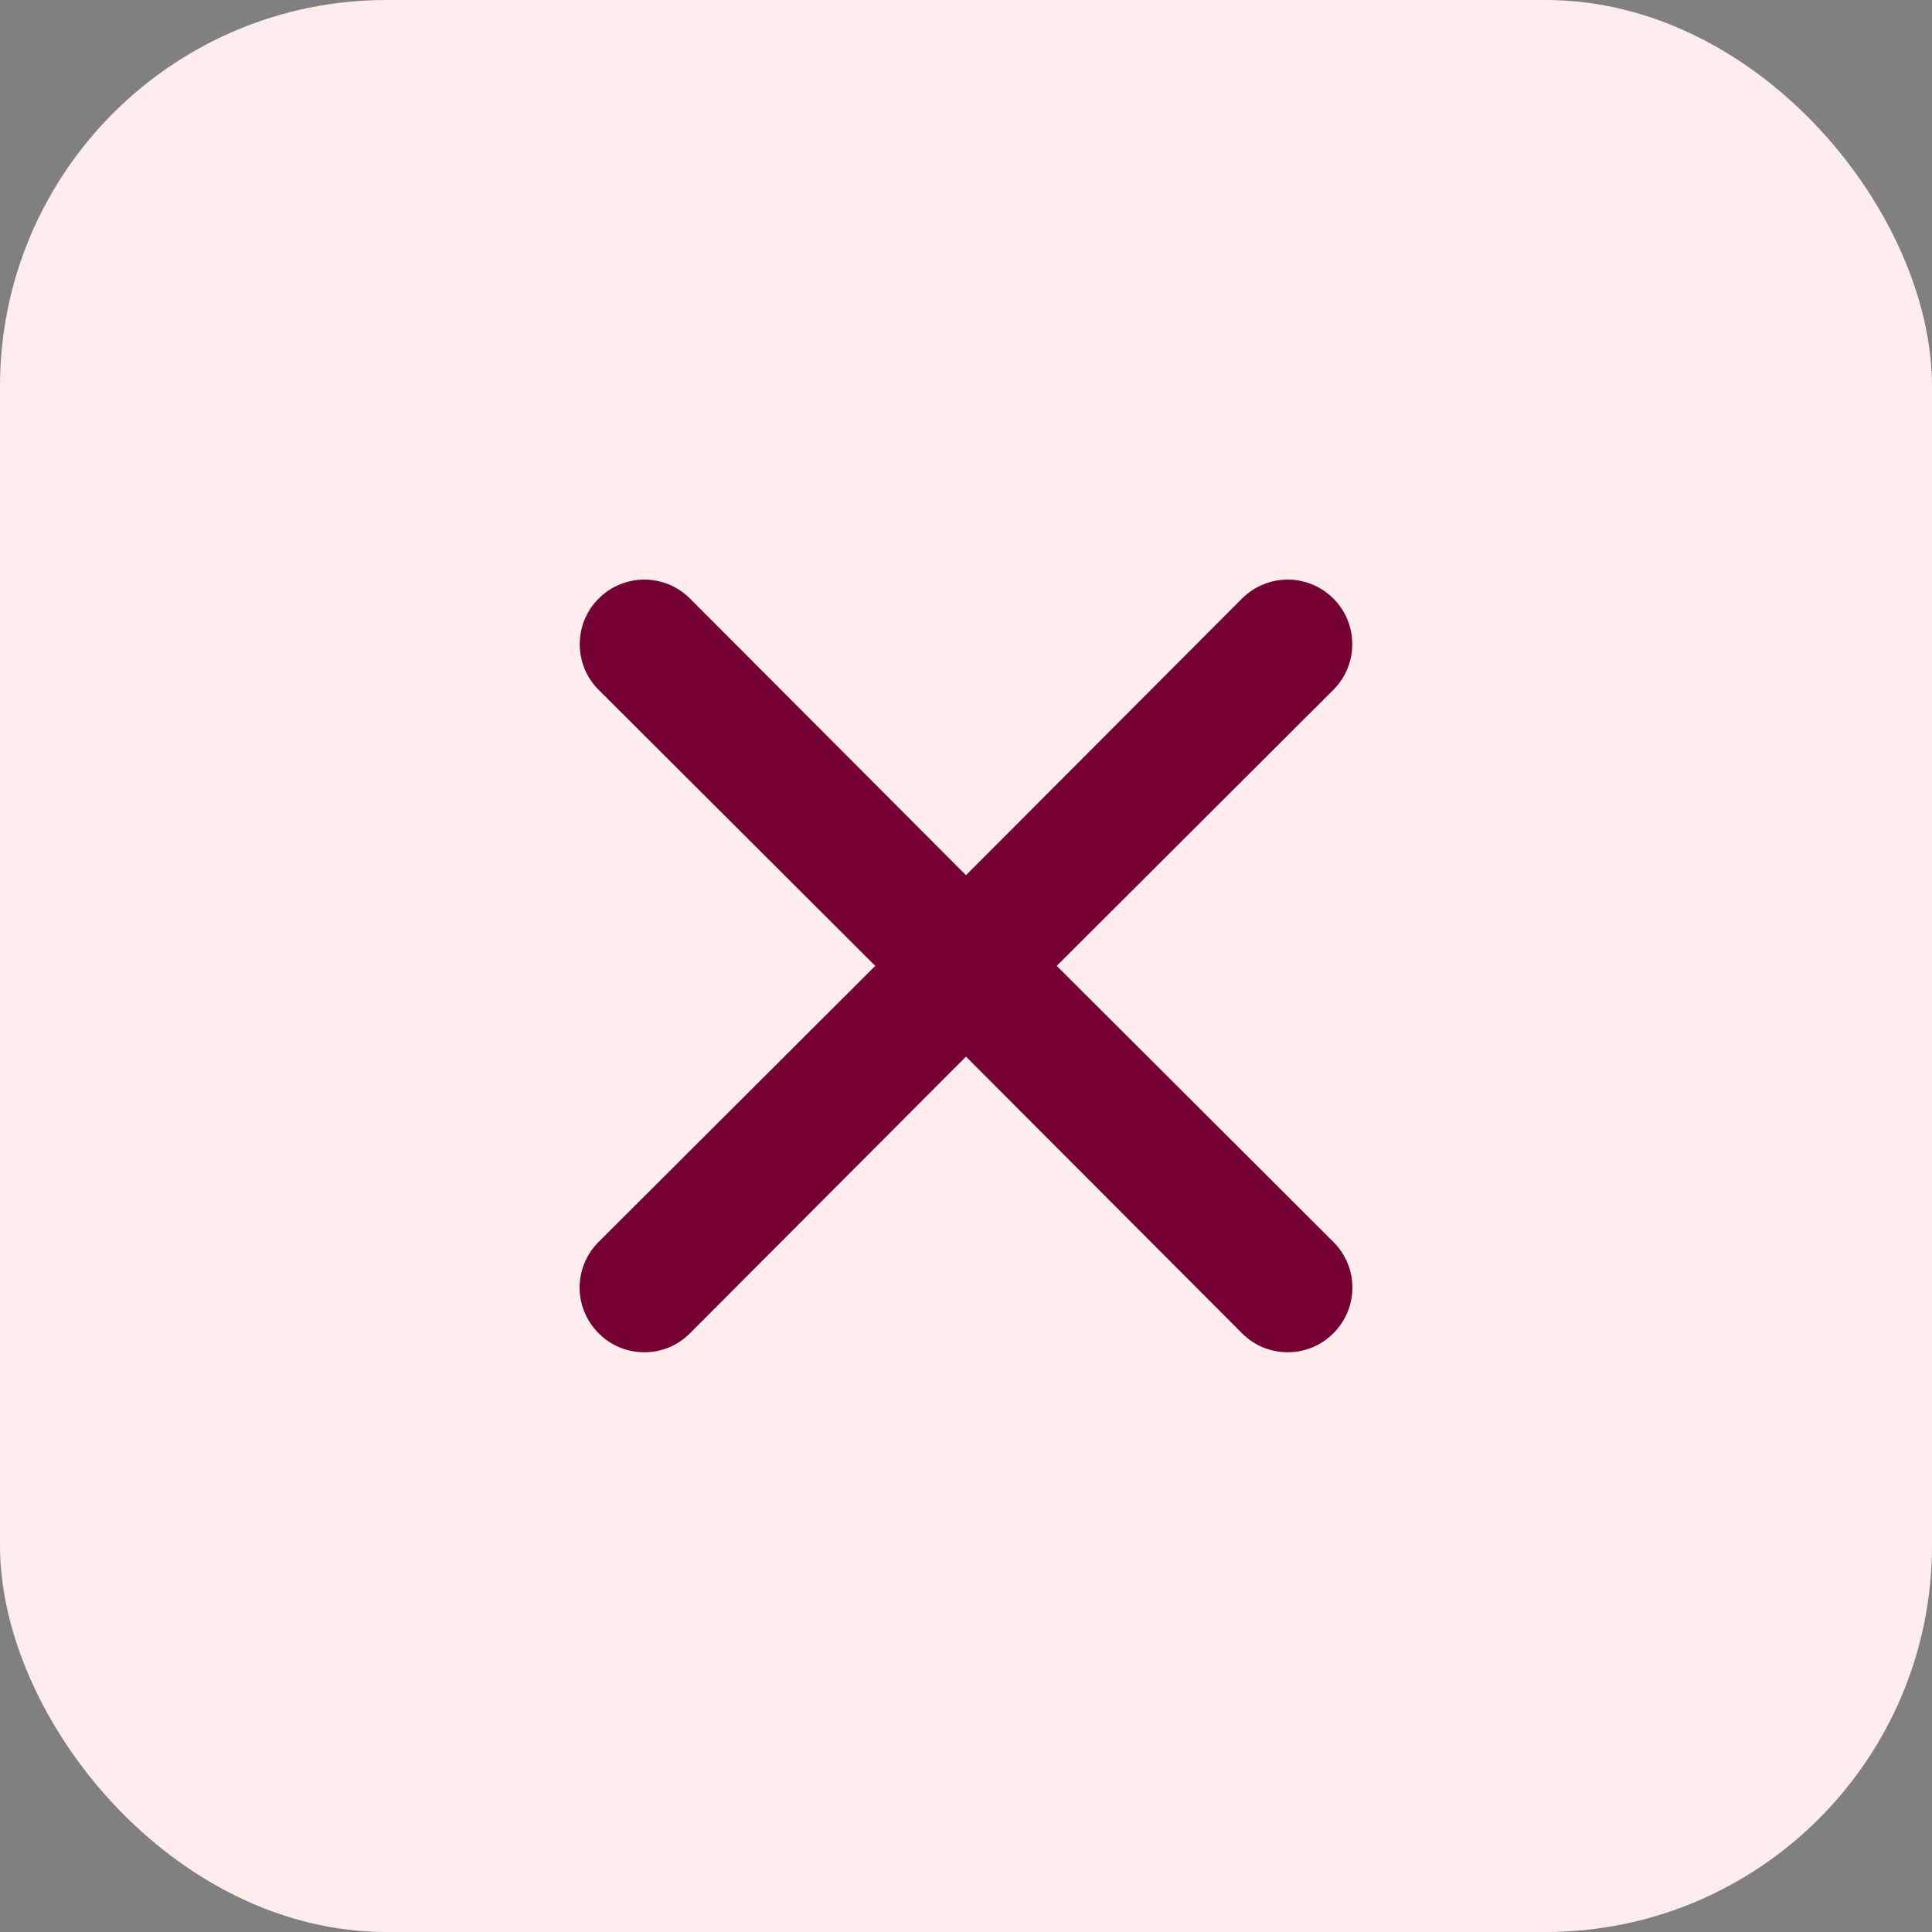 <svg width="30" height="30" viewBox="0 0 30 30" fill="none" xmlns="http://www.w3.org/2000/svg">
<rect x="0" y="0" width="30" height="30" fill="#808080" stroke="none"/>
<rect width="30" height="30" rx="6" fill="#FFEDED"/>
<path d="M16.409 14.998L20.704 10.712C20.893 10.524 20.998 10.269 20.998 10.003C20.998 9.737 20.893 9.482 20.704 9.294C20.516 9.106 20.261 9 19.995 9C19.729 9 19.474 9.106 19.286 9.294L15 13.59L10.714 9.294C10.526 9.106 10.271 9 10.005 9C9.739 9 9.484 9.106 9.296 9.294C9.107 9.482 9.002 9.737 9.002 10.003C9.002 10.269 9.107 10.524 9.296 10.712L13.591 14.998L9.296 19.284C9.202 19.377 9.128 19.488 9.077 19.609C9.026 19.731 9 19.862 9 19.994C9 20.125 9.026 20.256 9.077 20.378C9.128 20.499 9.202 20.61 9.296 20.703C9.388 20.796 9.499 20.871 9.621 20.922C9.742 20.972 9.873 20.998 10.005 20.998C10.137 20.998 10.267 20.972 10.389 20.922C10.511 20.871 10.621 20.796 10.714 20.703L15 16.407L19.286 20.703C19.379 20.796 19.489 20.871 19.611 20.922C19.733 20.972 19.863 20.998 19.995 20.998C20.127 20.998 20.258 20.972 20.379 20.922C20.501 20.871 20.612 20.796 20.704 20.703C20.798 20.61 20.872 20.499 20.923 20.378C20.974 20.256 21 20.125 21 19.994C21 19.862 20.974 19.731 20.923 19.609C20.872 19.488 20.798 19.377 20.704 19.284L16.409 14.998Z" fill="#750033"/>
</svg>
